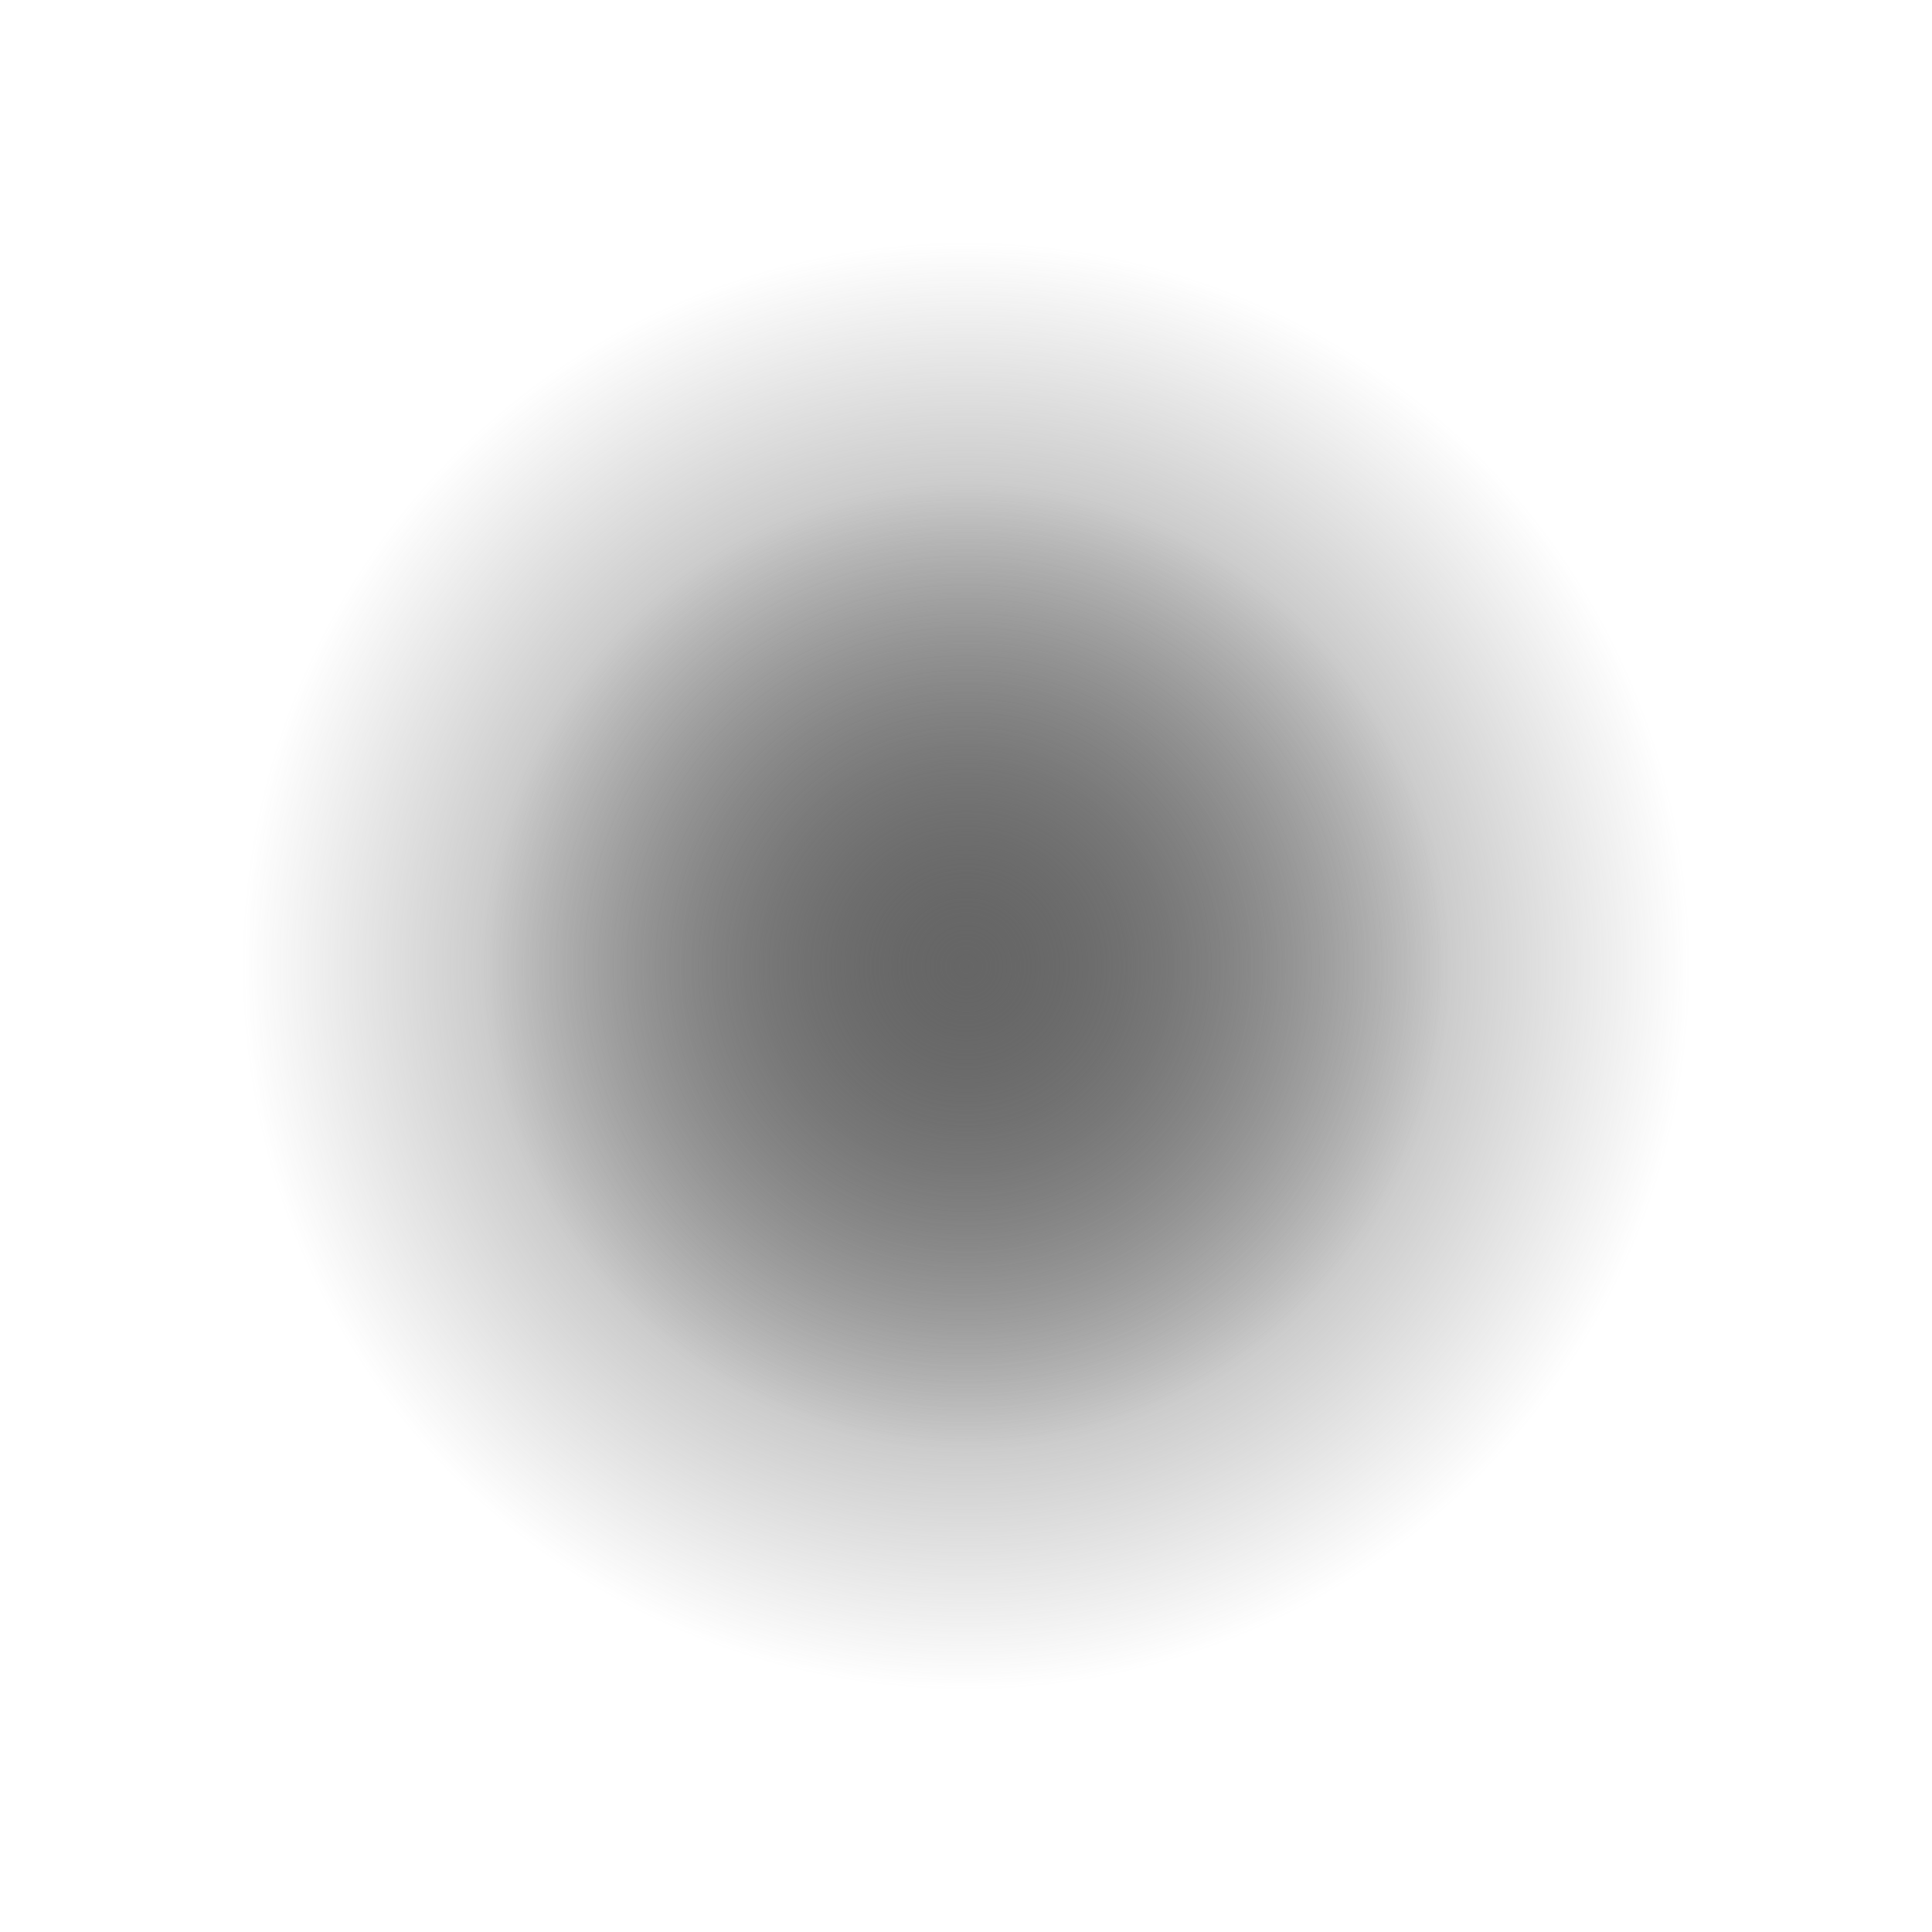 <?xml version="1.0" encoding="UTF-8" standalone="no"?>
<!-- Created with Inkscape (http://www.inkscape.org/) -->

<svg
   xmlns:dc="http://purl.org/dc/elements/1.1/"
   xmlns:cc="http://creativecommons.org/ns#"
   xmlns:rdf="http://www.w3.org/1999/02/22-rdf-syntax-ns#"
   xmlns:svg="http://www.w3.org/2000/svg"
   xmlns="http://www.w3.org/2000/svg"
   xmlns:xlink="http://www.w3.org/1999/xlink"
   xmlns:sodipodi="http://sodipodi.sourceforge.net/DTD/sodipodi-0.dtd"
   xmlns:inkscape="http://www.inkscape.org/namespaces/inkscape"
   width="800"
   height="800"
   viewBox="0 0 800 800"
   id="svg5724"
   version="1.1"
   inkscape:version="0.91 r13725"
   sodipodi:docname="Character.svg"
   inkscape:export-filename="D:\Documents\CodeProjects\EndlessMaze\ImageComponents\Character.png"
   inkscape:export-xdpi="90"
   inkscape:export-ydpi="90">
  <defs
     id="defs5726">
    <linearGradient
       inkscape:collect="always"
       id="linearGradient4214">
      <stop
         style="stop-color:#666666;stop-opacity:1;"
         offset="0"
         id="stop4216" />
      <stop
         style="stop-color:#666666;stop-opacity:0;"
         offset="1"
         id="stop4218" />
    </linearGradient>
    <radialGradient
       inkscape:collect="always"
       xlink:href="#linearGradient4214"
       id="radialGradient4220"
       cx="400"
       cy="652.362"
       fx="400"
       fy="652.362"
       r="300"
       gradientUnits="userSpaceOnUse" />
    <radialGradient
       gradientTransform="matrix(0.667,0,0,0.667,133.333,217.454)"
       inkscape:collect="always"
       xlink:href="#linearGradient4214"
       id="radialGradient4220-4"
       cx="400"
       cy="652.362"
       fx="400"
       fy="652.362"
       r="300"
       gradientUnits="userSpaceOnUse" />
  </defs>
  <sodipodi:namedview
     id="base"
     pagecolor="#ffffff"
     bordercolor="#666666"
     borderopacity="1.0"
     inkscape:pageopacity="0.0"
     inkscape:pageshadow="2"
     inkscape:zoom="0.7"
     inkscape:cx="646.33363"
     inkscape:cy="501.681"
     inkscape:document-units="px"
     inkscape:current-layer="layer1"
     showgrid="true"
     units="px"
     inkscape:window-width="1920"
     inkscape:window-height="1017"
     inkscape:window-x="1912"
     inkscape:window-y="-8"
     inkscape:window-maximized="1">
    <inkscape:grid
       type="xygrid"
       id="grid6296" />
  </sodipodi:namedview>
  <g
     inkscape:label="Layer 1"
     inkscape:groupmode="layer"
     id="layer1"
     transform="translate(0,-252.362)">
    <circle
       style="opacity:1;fill:url(#radialGradient4220);fill-opacity:1;stroke:none;stroke-opacity:1"
       id="path4212"
       cx="400"
       cy="652.362"
       r="300" />
    <circle
       style="opacity:1;fill:url(#radialGradient4220-4);fill-opacity:1;stroke:none;stroke-opacity:1"
       id="path4212-4"
       cx="400"
       cy="652.362"
       r="200" />
  </g>
</svg>
